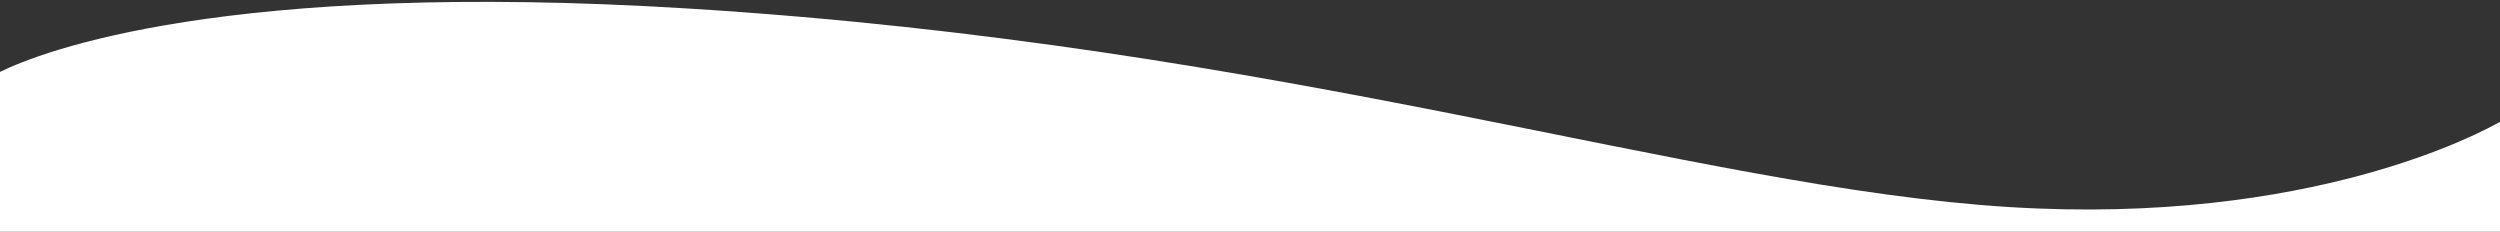 <?xml version="1.0" encoding="UTF-8"?>
<svg id="Layer_1" data-name="Layer 1" xmlns="http://www.w3.org/2000/svg" viewBox="0 0 1920 178.5">
  <rect x="0" y="0" width="1920" height="178.5" fill="#333333" stroke="none"/>
  <defs>
    <style>
      .cls-1 {
        fill: #fff;
        stroke-width: 0px;
      }
    </style>
  </defs>
  <path class="cls-1" d="m1543.27,159.03c-244.05-15.11-553.43-123.95-1014.33-152.46C172.07-15.51,31.69,39.71,0,55.21v122.79h1920v-84.48c-12.61,7.28-144.85,79.87-376.73,65.51Z"/>
</svg>